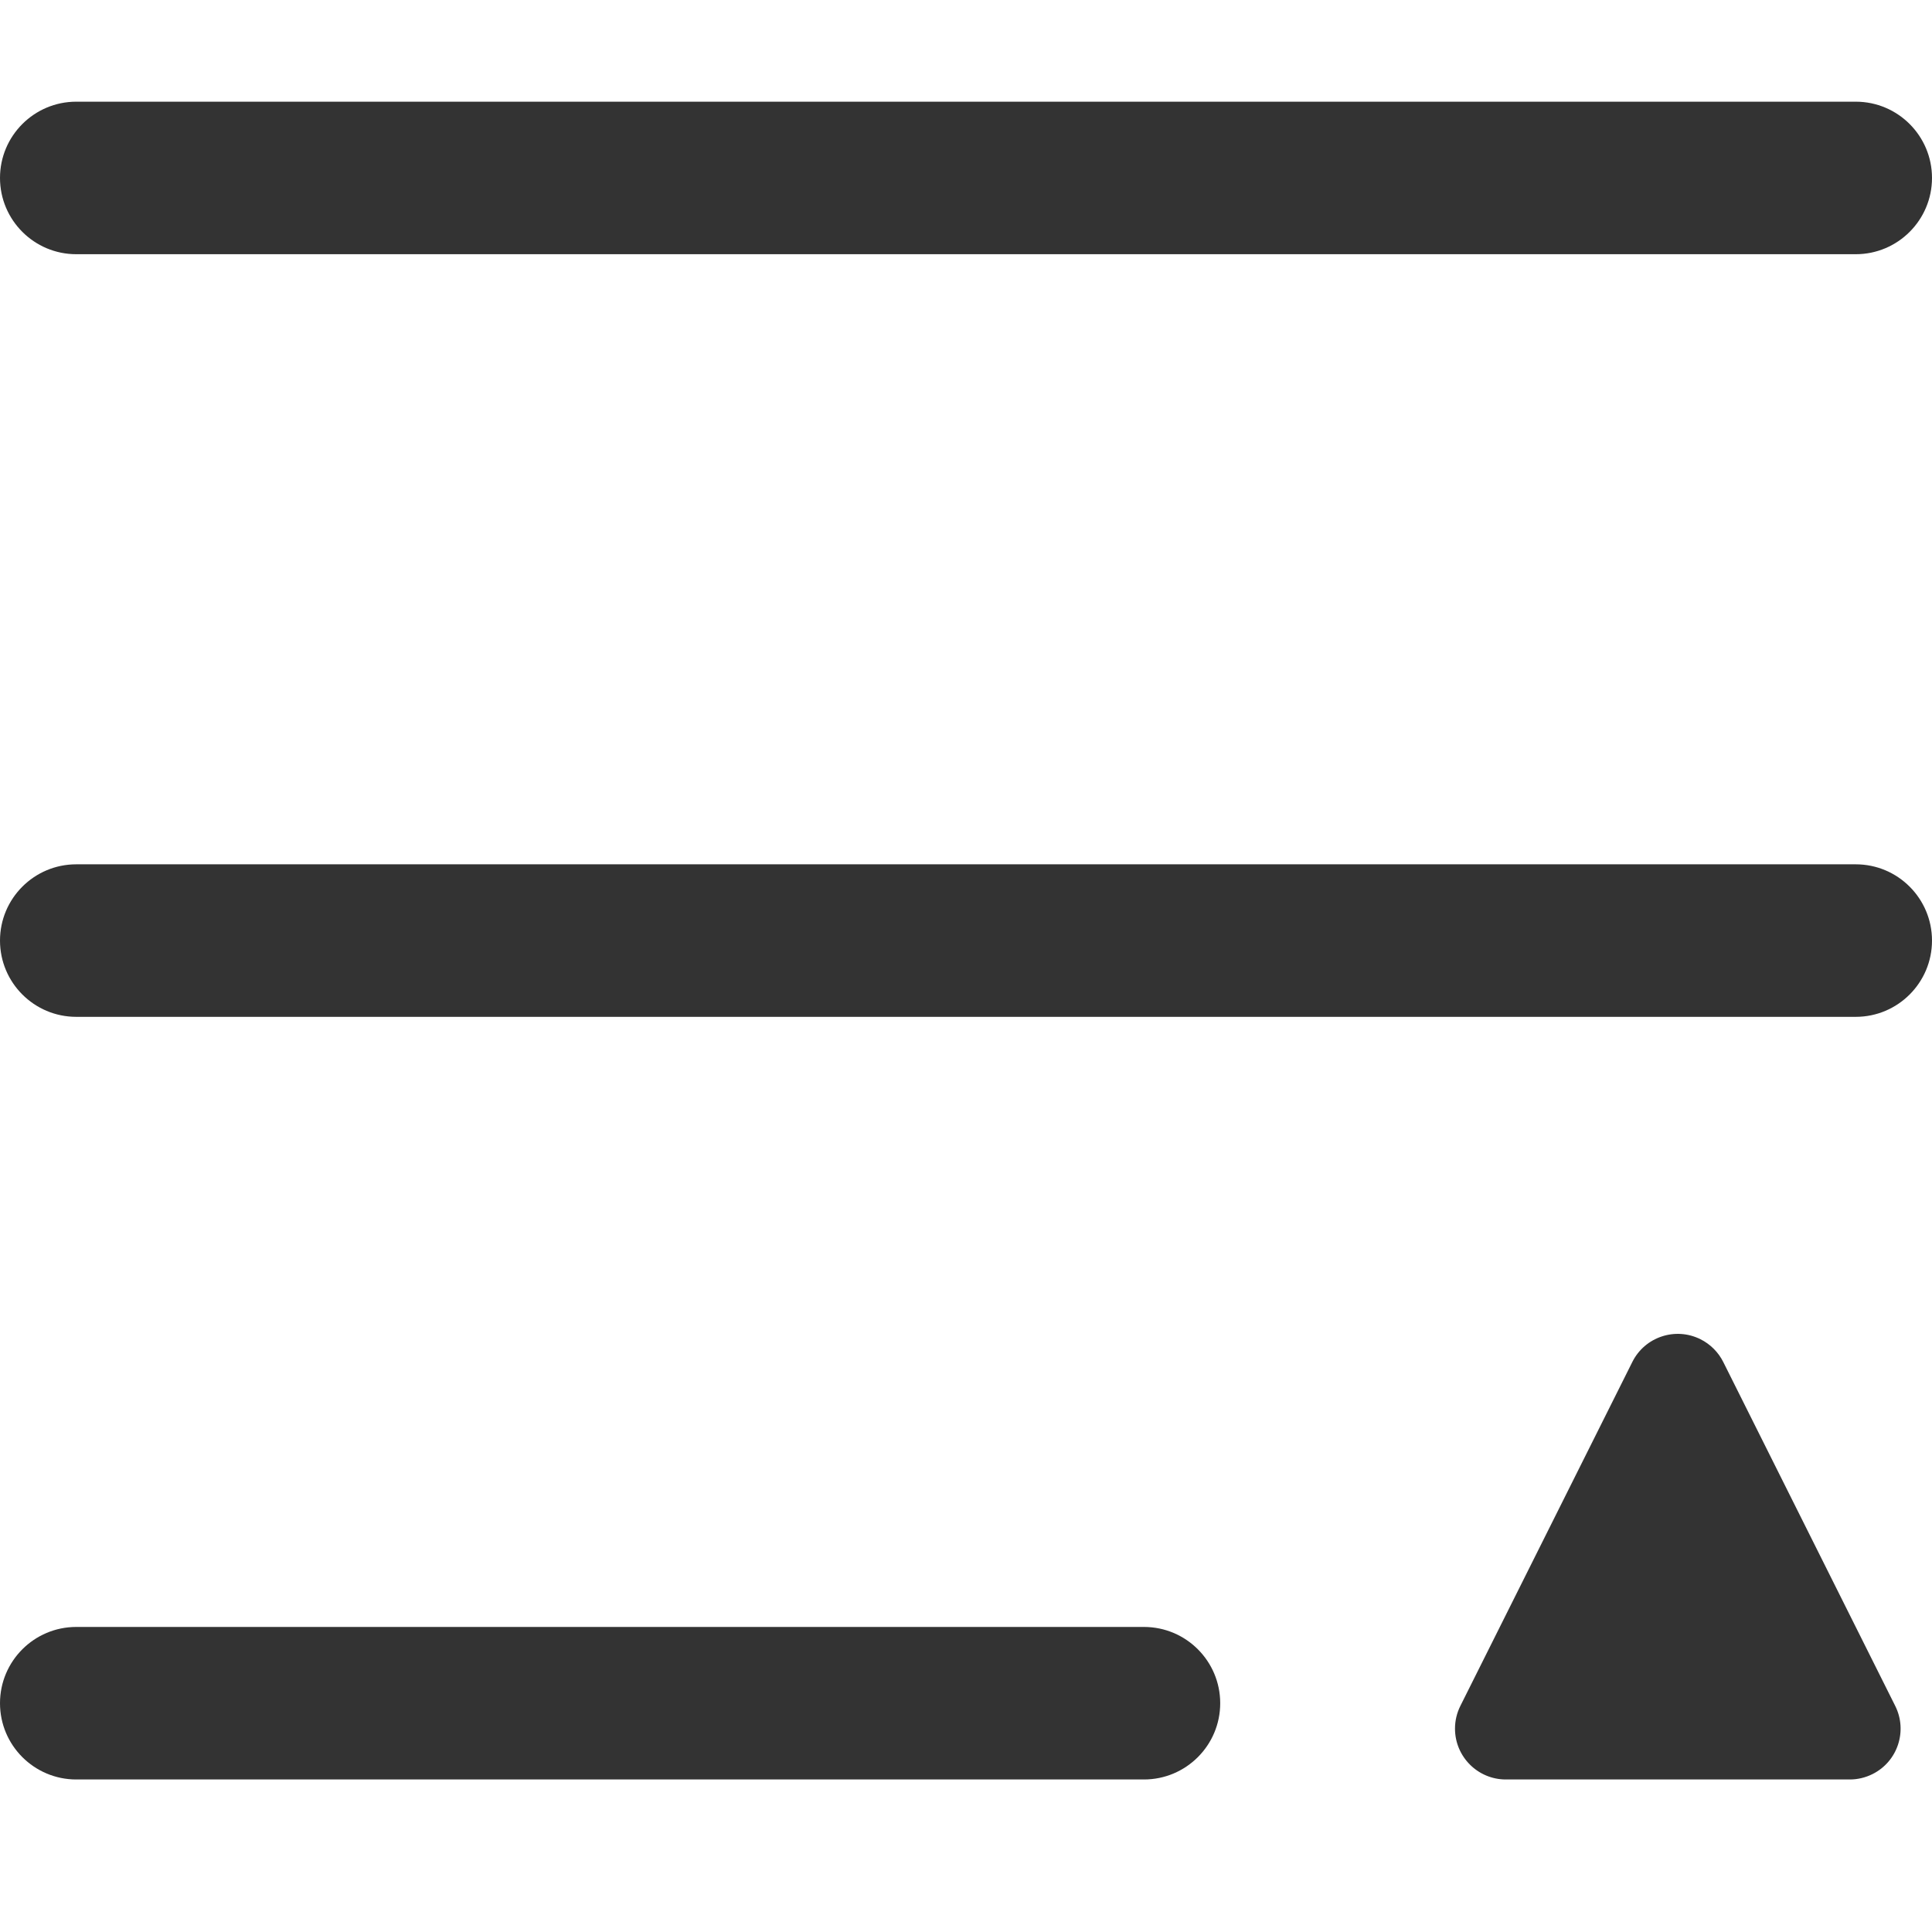 <?xml version="1.0" encoding="UTF-8"?>
<svg width="19px" height="19px" viewBox="0 0 19 19" version="1.1" xmlns="http://www.w3.org/2000/svg" xmlns:xlink="http://www.w3.org/1999/xlink">
    <!-- Generator: Sketch 63.1 (92452) - https://sketch.com -->
    <title>xt_class_pack up</title>
    <desc>Created with Sketch.</desc>
    <g id="ios" stroke="none" stroke-width="1" fill="none" fill-rule="evenodd">
        <g id="公开课-近期直播备份" transform="translate(-341, -131)" fill="#333333">
            <g id="xt_class_pack-up" transform="translate(341, 131)">
                <path d="M0.75,1 L18.25,1 C18.664,1 19,1.336 19,1.75 C19,2.164 18.664,2.5 18.25,2.5 L0.75,2.5 C0.336,2.5 5.07265313e-17,2.164 0,1.75 C-5.07265313e-17,1.336 0.336,1 0.75,1 Z" id="矩形"></path>
                <path d="M0.75,8.5 L18.25,8.5 C18.664,8.5 19,8.836 19,9.25 C19,9.664 18.664,10 18.25,10 L0.75,10 C0.336,10 5.07265313e-17,9.664 0,9.25 C-5.07265313e-17,8.836 0.336,8.5 0.75,8.5 Z" id="矩形备份-7"></path>
                <path d="M0.75,16 L11.25,16 C11.664,16 12,16.336 12,16.75 C12,17.164 11.664,17.5 11.25,17.5 L0.75,17.5 C0.336,17.5 5.07265313e-17,17.164 0,16.75 C-5.07265313e-17,16.336 0.336,16 0.75,16 Z" id="矩形备份-8"></path>
                <path d="M16.947,13.394 L18.638,16.776 C18.762,17.023 18.662,17.324 18.415,17.447 C18.345,17.482 18.269,17.5 18.191,17.5 L14.809,17.5 C14.533,17.5 14.309,17.276 14.309,17 C14.309,16.922 14.327,16.846 14.362,16.776 L16.053,13.394 C16.176,13.147 16.477,13.047 16.724,13.171 C16.82,13.219 16.899,13.298 16.947,13.394 Z" id="三角形"></path>
            </g>
        </g>
    </g>
</svg>